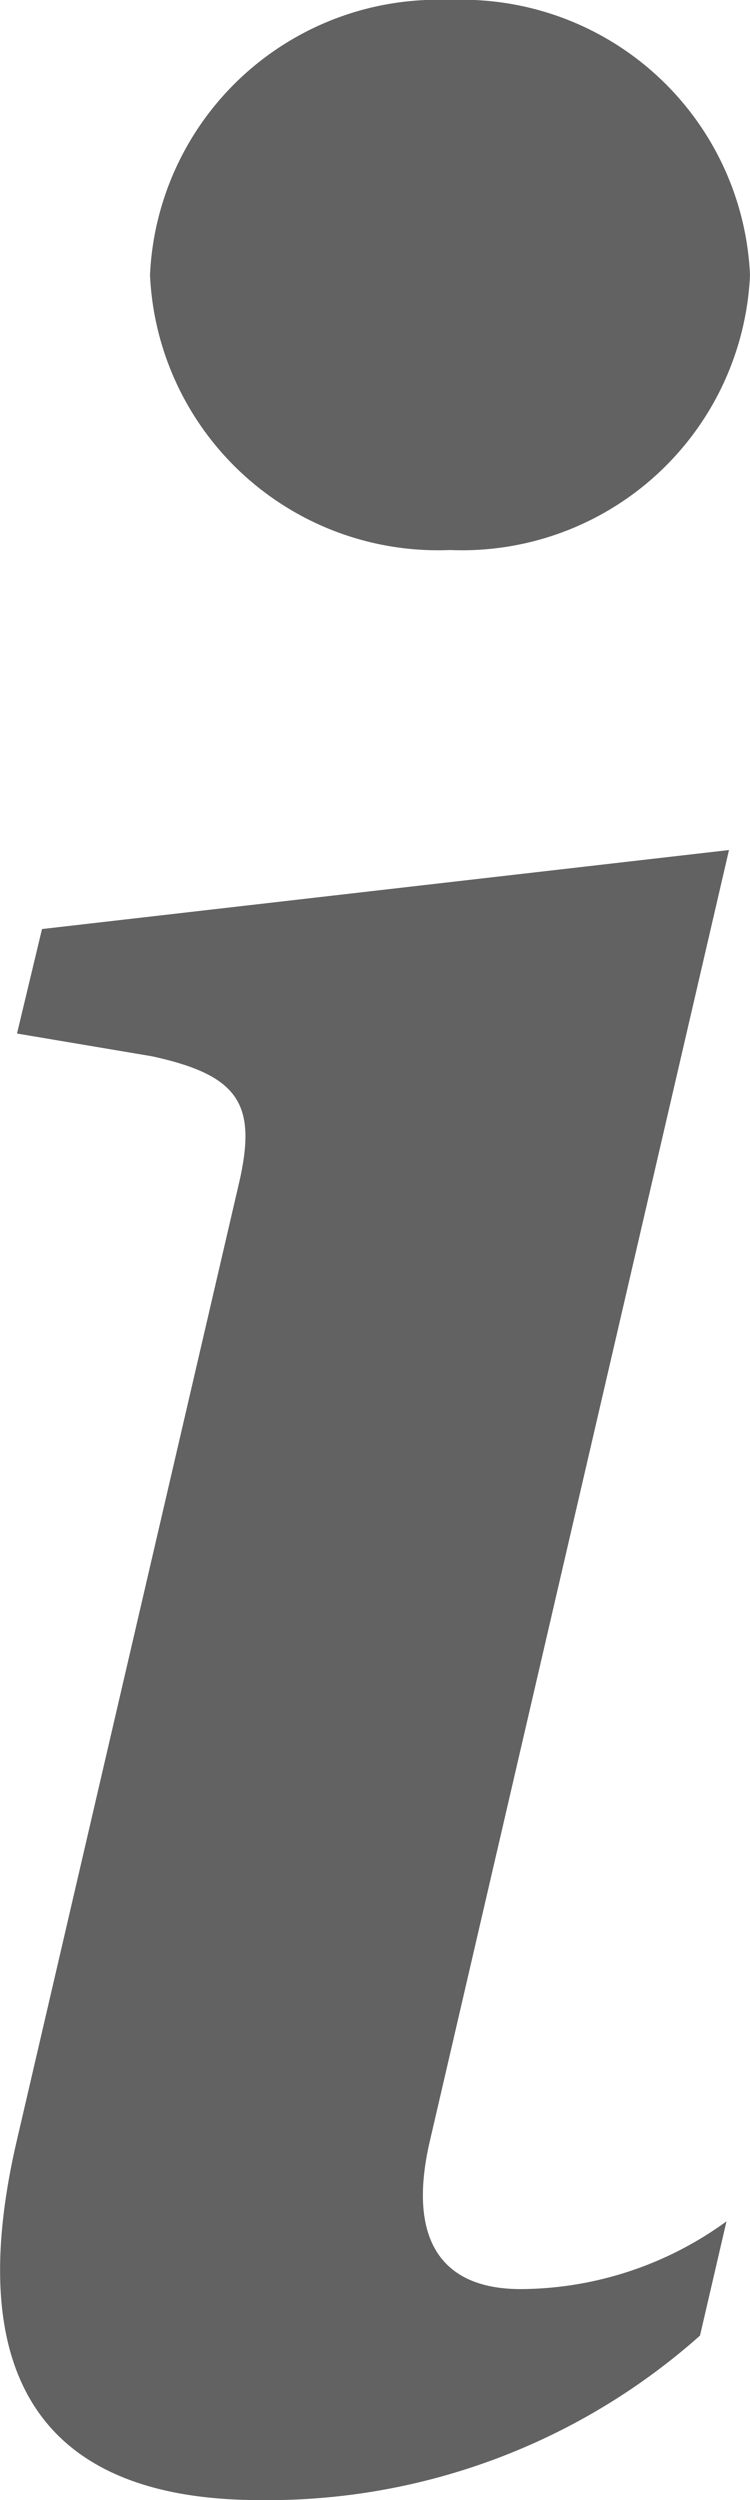 <svg xmlns="http://www.w3.org/2000/svg" width="3" height="10" viewBox="0 0 3 10"><defs><style>.a{fill:#626262;}</style></defs><g transform="translate(-6.5 -3.5)"><path class="a" d="M9.416,6.9l-2.748.316-.1.418.54.091c.353.077.422.194.346.516L6.57,12.05c-.233.986.126,1.45.97,1.45A2.6,2.6,0,0,0,9.3,12.842l.106-.457a1.408,1.408,0,0,1-.823.271c-.33,0-.45-.212-.365-.586ZM9.5,4.6A1.153,1.153,0,0,1,8.3,5.7,1.153,1.153,0,0,1,7.1,4.6,1.153,1.153,0,0,1,8.3,3.5,1.153,1.153,0,0,1,9.5,4.6Z" transform="translate(0)"/></g></svg>
